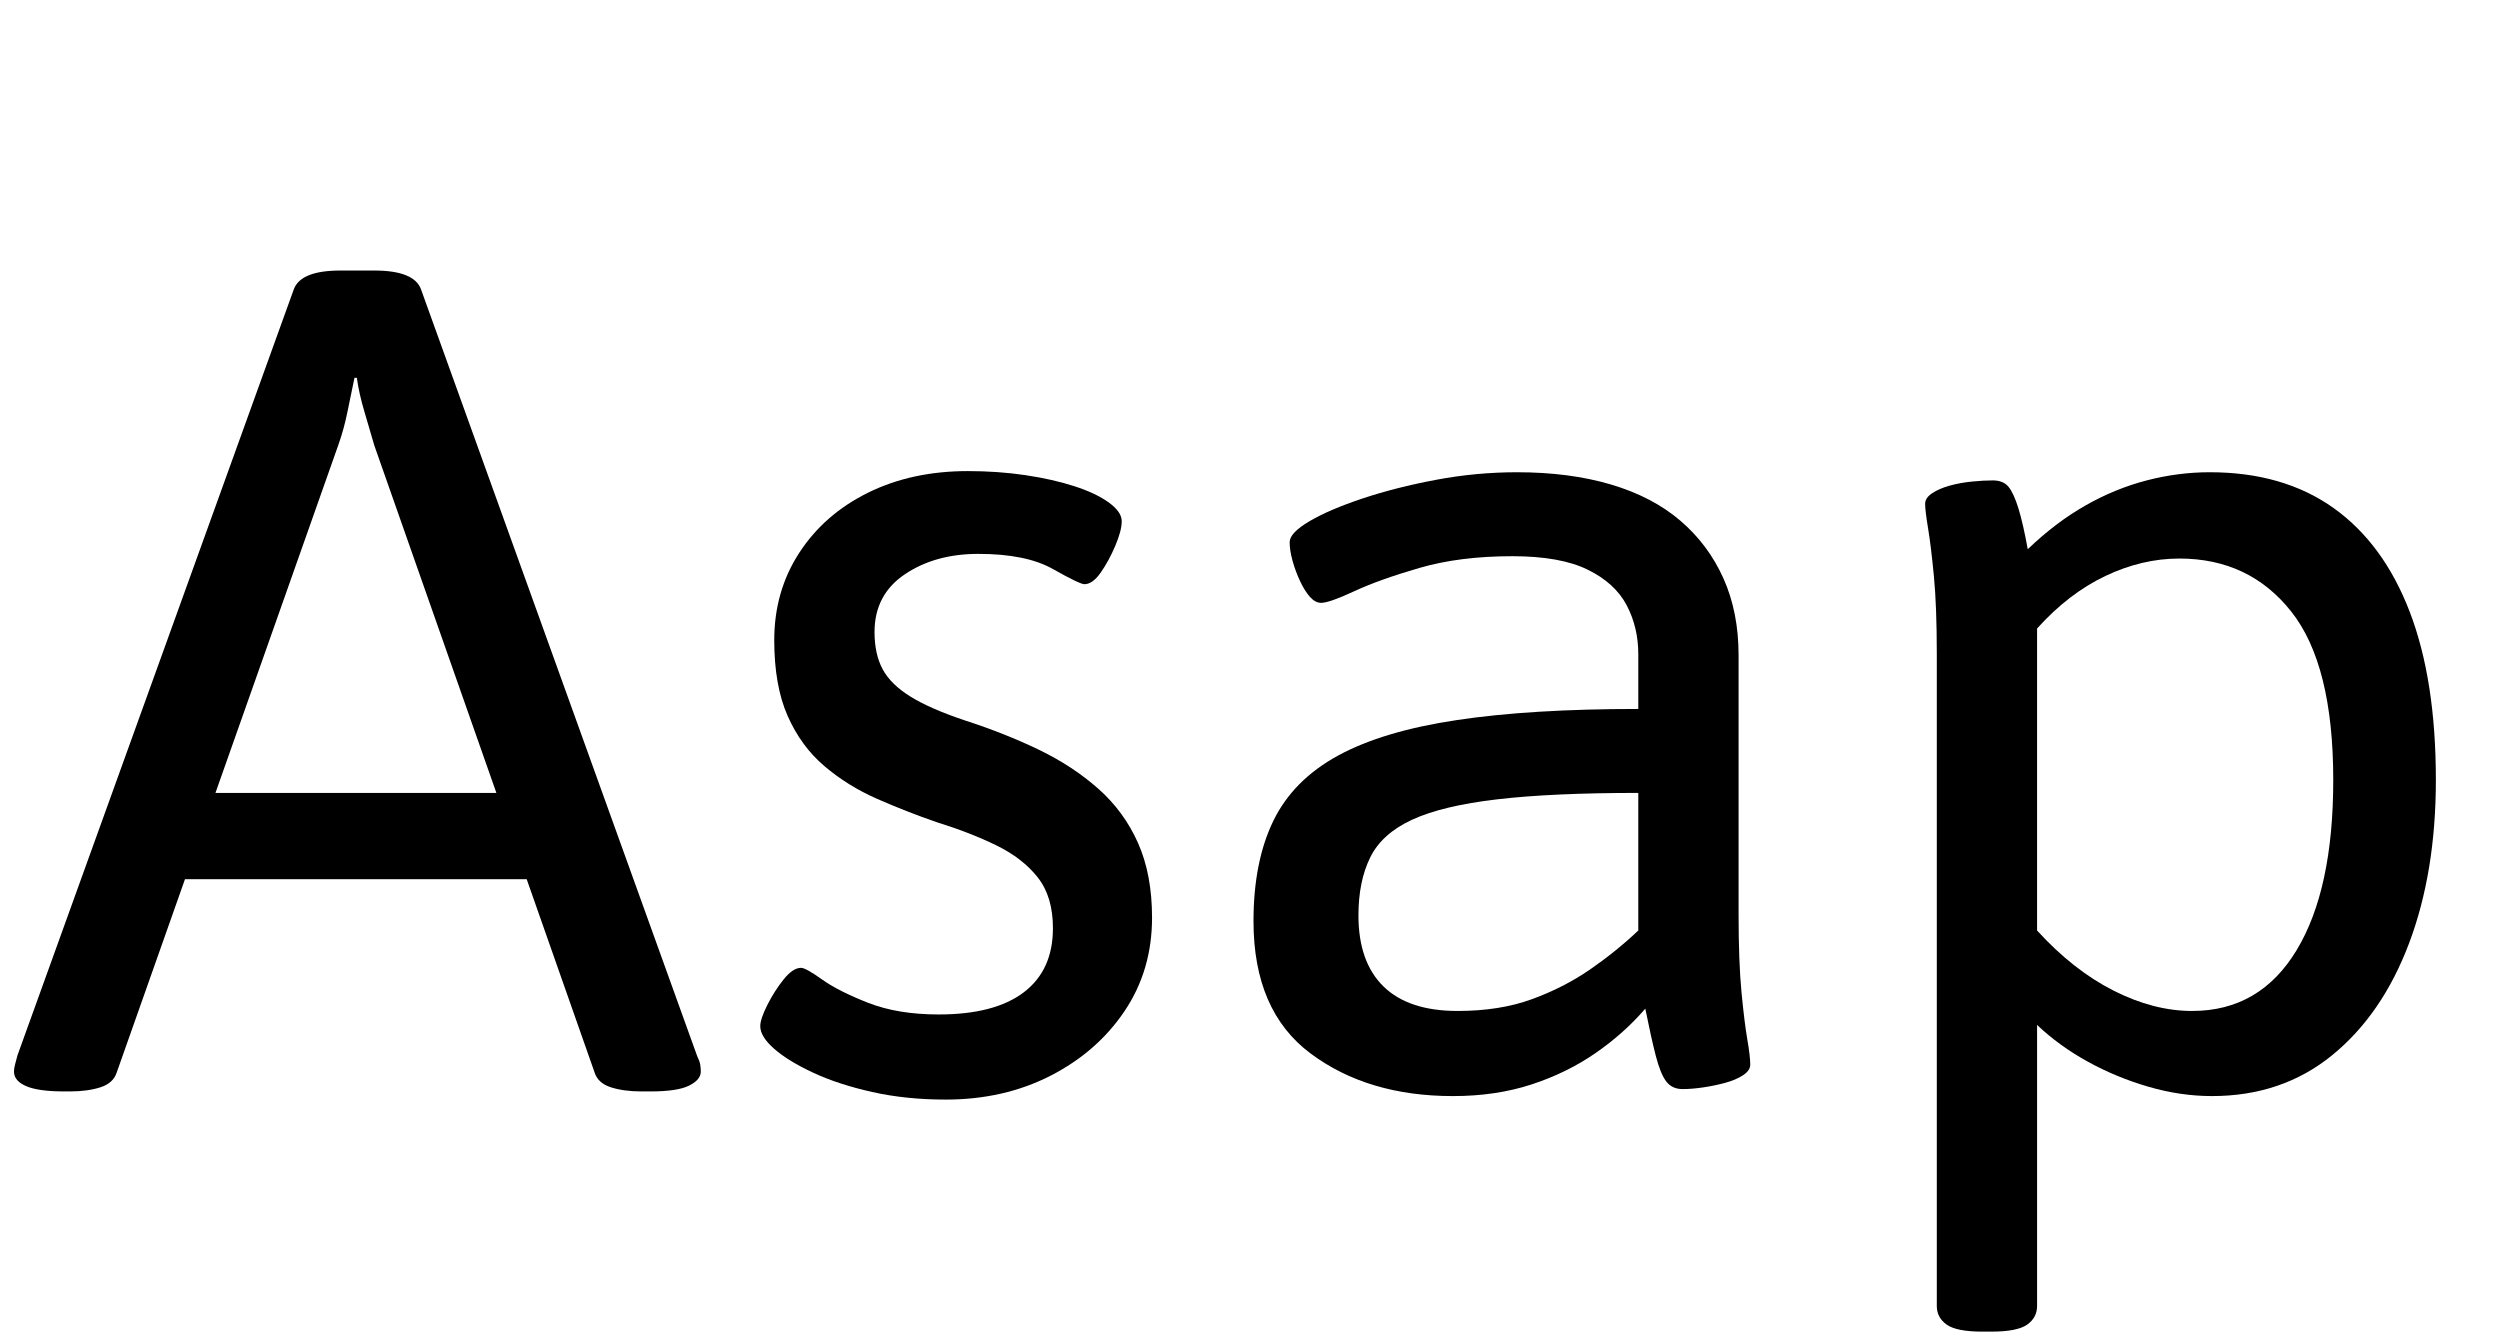 <svg width="30.016" height="16.044" viewBox="0 0 30.016 16.044" xmlns="http://www.w3.org/2000/svg"><path transform="translate(0 13.076) scale(.014 -.014)" d="m55-2q-22 0-32.5 4.5t-10.5 12.5q0 3 1 6.5t2 7.5l237 657q3 8 13 12t27 4h29q17 0 27-4t13-12l237-658q2-4 2.5-7t0.5-6q0-7-10-12t-33-5h-8q-15 0-26 3.5t-14 12.5l-189 538q-4 14-8.5 29t-6.5 29h-2q-3-14-6-29t-8-29l-190-538q-3-9-14-12.5t-26-3.5zm70 182v74h359v-74z"/><path transform="translate(8.582 13.076) scale(.014 -.014)" d="m198-9q-34 0-63 6.5t-50.5 16.5-33.5 20.5-12 19.5q0 6 6 18t14 22 15 10q4 0 18-10t39.5-20 60.5-10q48 0 73 19t25 55q0 27-13 43.5t-35.5 27.5-51.5 20q-26 9-51 20t-45 28-31.5 43-11.5 65q0 42 21.5 75t59 51.5 85.5 18.5q26 0 49.5-3.5t42-9.5 29.5-14 11-16-5.5-21-12.5-23-14-10q-4 0-27 13t-64 13q-37 0-63-17.5t-26-49.5q0-19 7-32t24-23.5 47-20.5q34-11 63-25t51-33.5 34-46.5 12-64q0-45-23.5-80t-63.5-55.5-90-20.5z"/><path transform="translate(14.364 13.076) scale(.014 -.014)" d="m220-6q-73 0-122 36.5t-49 113.5q0 51 17 86t55.5 56 102 30.5 155.5 9.5v47q0 23-10 42t-33.5 30.5-64.5 11.5q-45 0-79.5-10t-56-20-28.5-10q-5 0-9.5 5t-8.5 13.5-6.5 17.5-2.5 16q0 8 17 18t45.5 19.5 63 16 69.5 6.5q45 0 80.5-10.5t59.5-31 37-49.5 13-66v-222q0-41 2.5-67t5-40.5 2.5-21.5q0-5-6-9t-15-6.5-19-4-18-1.5q-9 0-14 6.5t-9 22-9 40.5q-18-21-42.5-38t-55-27-67.5-10zm4 73q36 0 63.5 10t50 25.5 41.5 33.5v118q-74 0-121-5.5t-73-17.5-36-32.5-10-49.5q0-40 21.5-61t63.5-21z"/><path transform="translate(21.994 13.076) scale(.014 -.014)" d="m129-208q-22 0-30.5 6t-8.5 16v559q0 41-2.5 67t-5 41-2.5 21q0 5 6 9t15 6.5 19 3.5 18 1q9 0 13.5-5.5t8.5-18.5 8-35q24 23 49.5 37.5t52.5 21.5 54 7q63 0 106-30.5t65.5-89 22.5-144.5q0-79-23-140t-66-96-103-35q-27 0-54.5 8t-52 21.5-43.5 31.5v-241q0-10-8.5-16t-30.5-6zm180 275q58 0 89.5 52t31.5 146q0 99-36 144.5t-96 45.5q-32 0-63.5-15t-58.5-45v-259q31-34 65.5-51.5t67.5-17.5z"/></svg>
